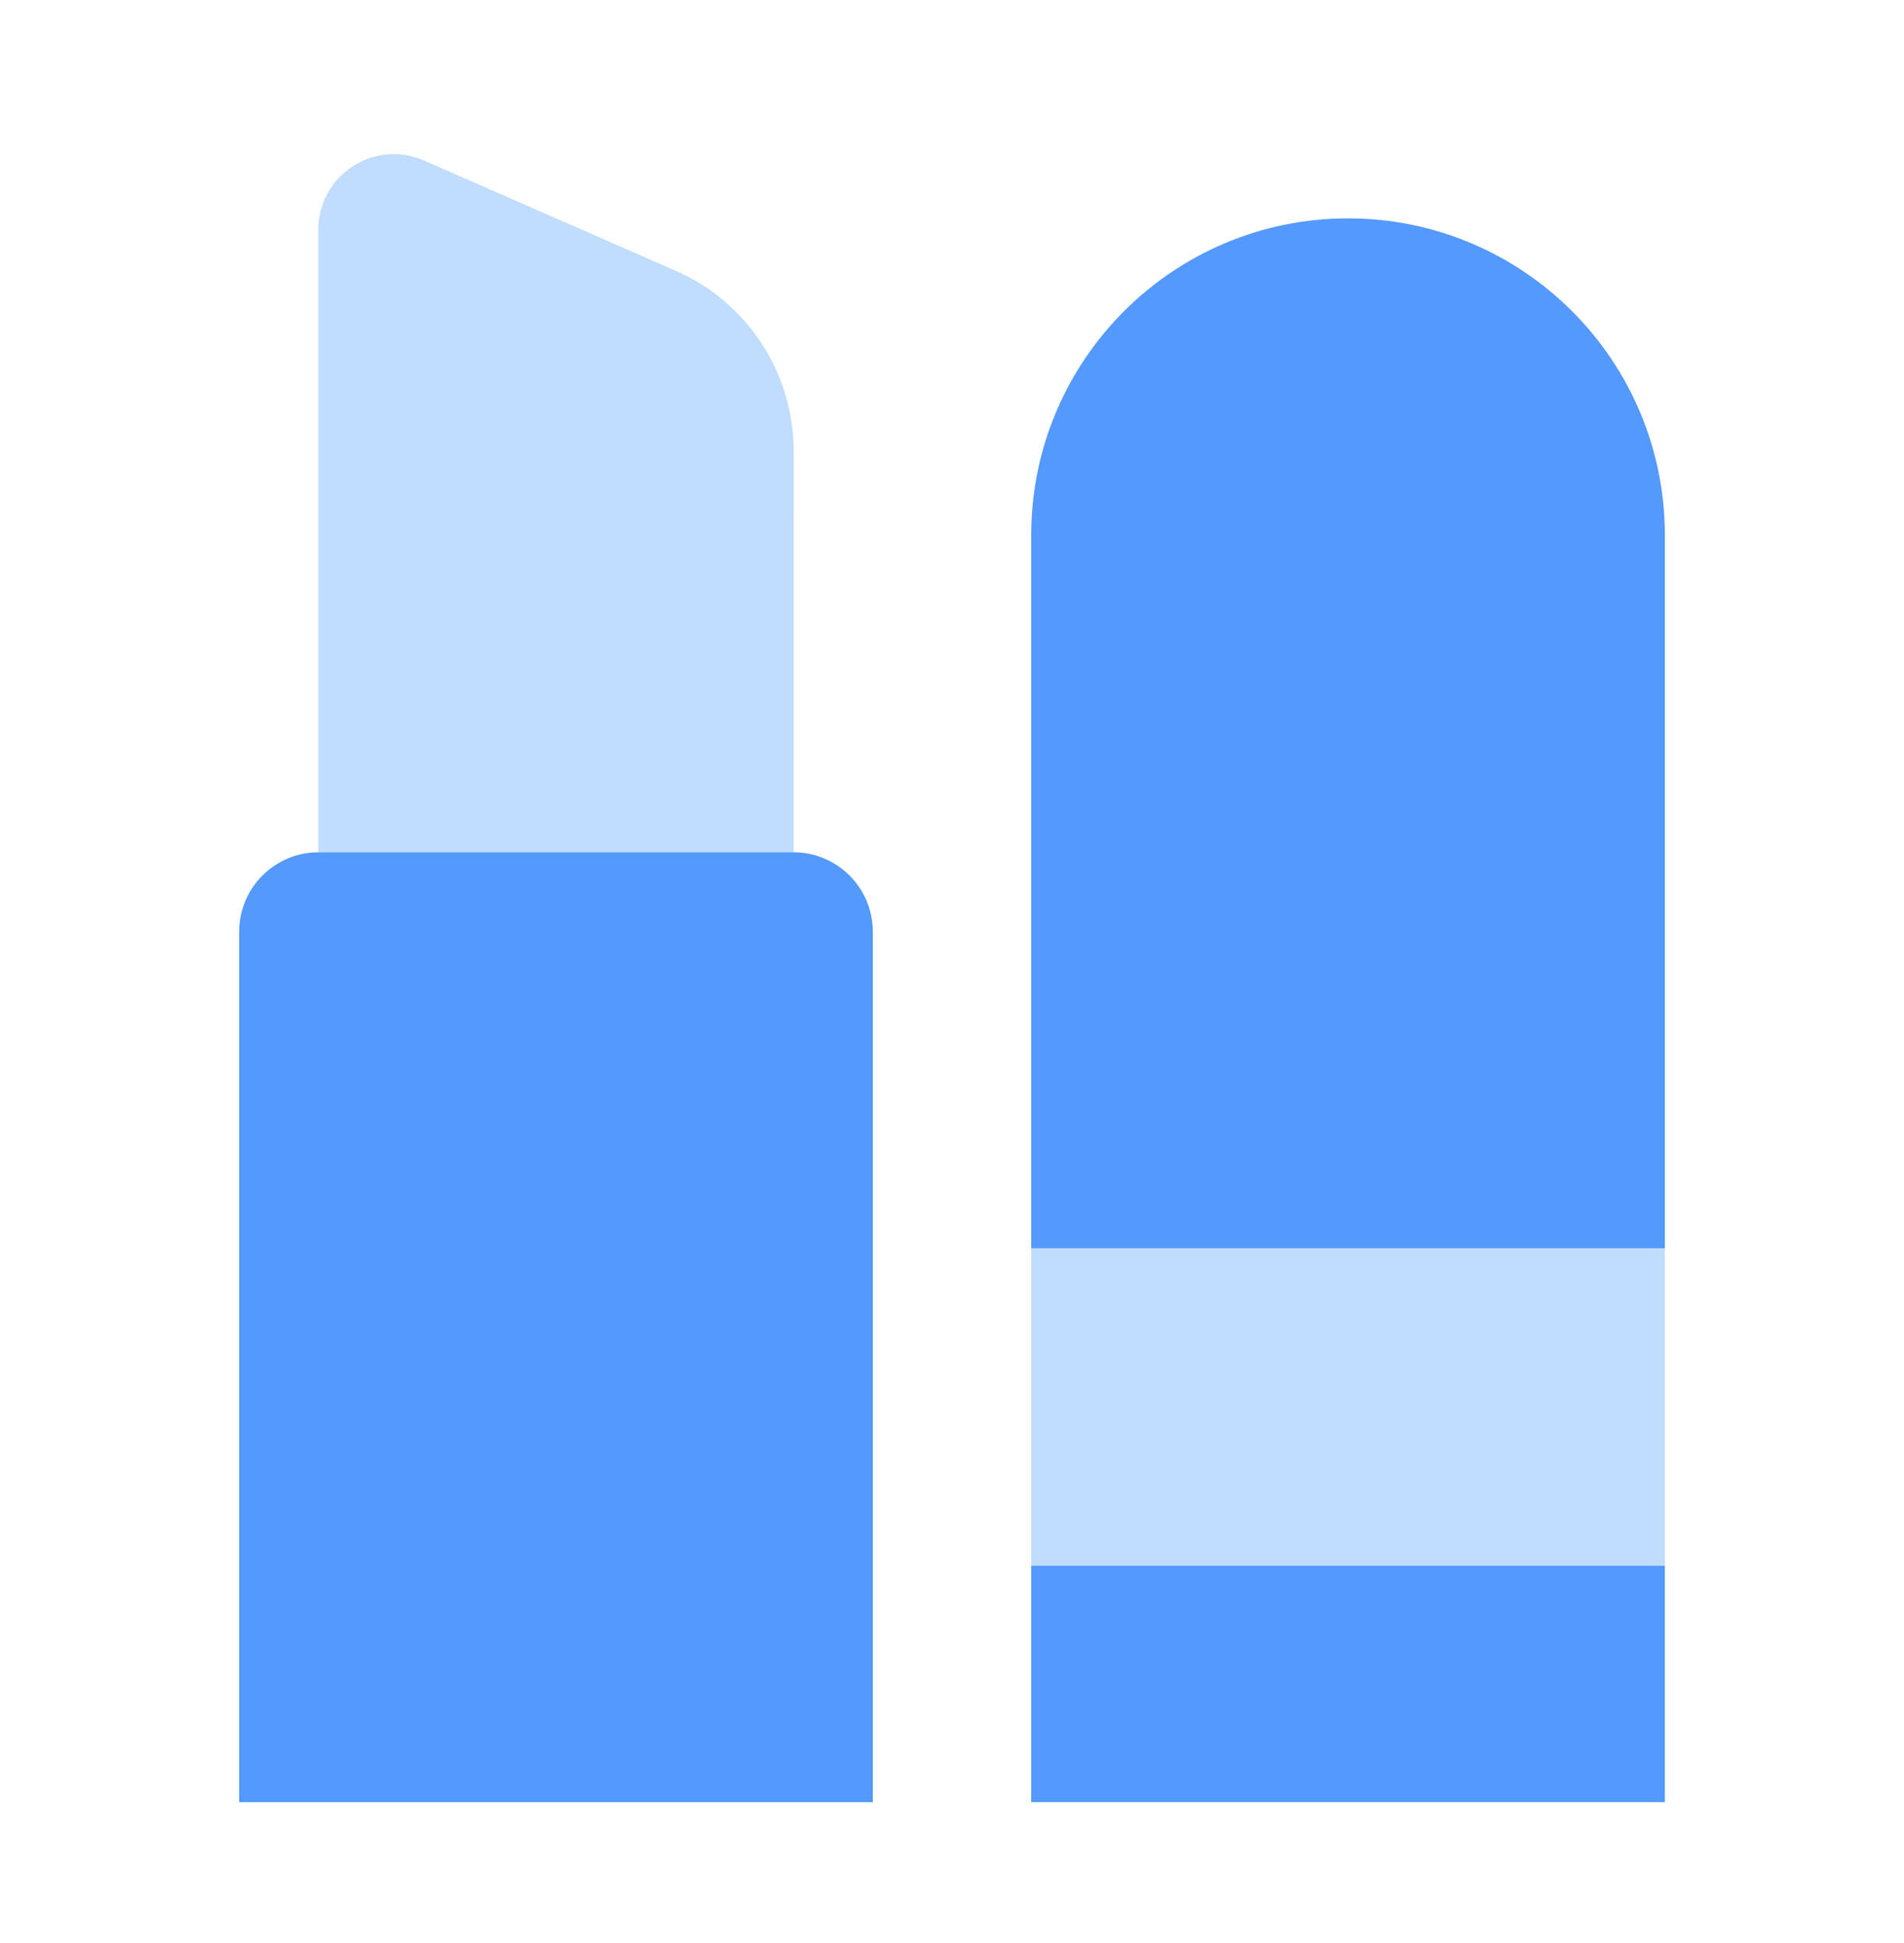 <svg width="50" height="51" viewBox="0 0 50 51" fill="none" xmlns="http://www.w3.org/2000/svg">
<g clip-path="url(#clip0_432_1802)">
<path fill-rule="evenodd" clip-rule="evenodd" d="M20.84 22.372H8.361V6.026C8.361 4.598 9.826 3.641 11.134 4.213L17.749 7.11C19.628 7.932 20.841 9.788 20.841 11.84L20.84 22.372Z" fill="#C0DCFE"/>
<path d="M6.281 47.304H22.92V24.455C22.92 23.305 21.988 22.371 20.836 22.371H8.365C7.215 22.371 6.281 23.304 6.281 24.455V47.304Z" fill="#5399FE"/>
<path fill-rule="evenodd" clip-rule="evenodd" d="M43.719 32.771H27.08V14.052C27.08 9.457 30.805 5.732 35.4 5.732C39.995 5.732 43.72 9.457 43.72 14.052V32.771H43.719Z" fill="#5399FE"/>
<path d="M43.719 41.091H27.08V47.303H43.719V41.091Z" fill="#5399FE"/>
<path d="M43.719 32.773H27.08V41.093H43.719V32.773Z" fill="#C0DCFE"/>
</g>
<defs>
<clipPath id="clip0_432_1802">
<rect width="50" height="50" fill="white" transform="translate(0 0.675)"/>
</clipPath>
</defs>
</svg>
